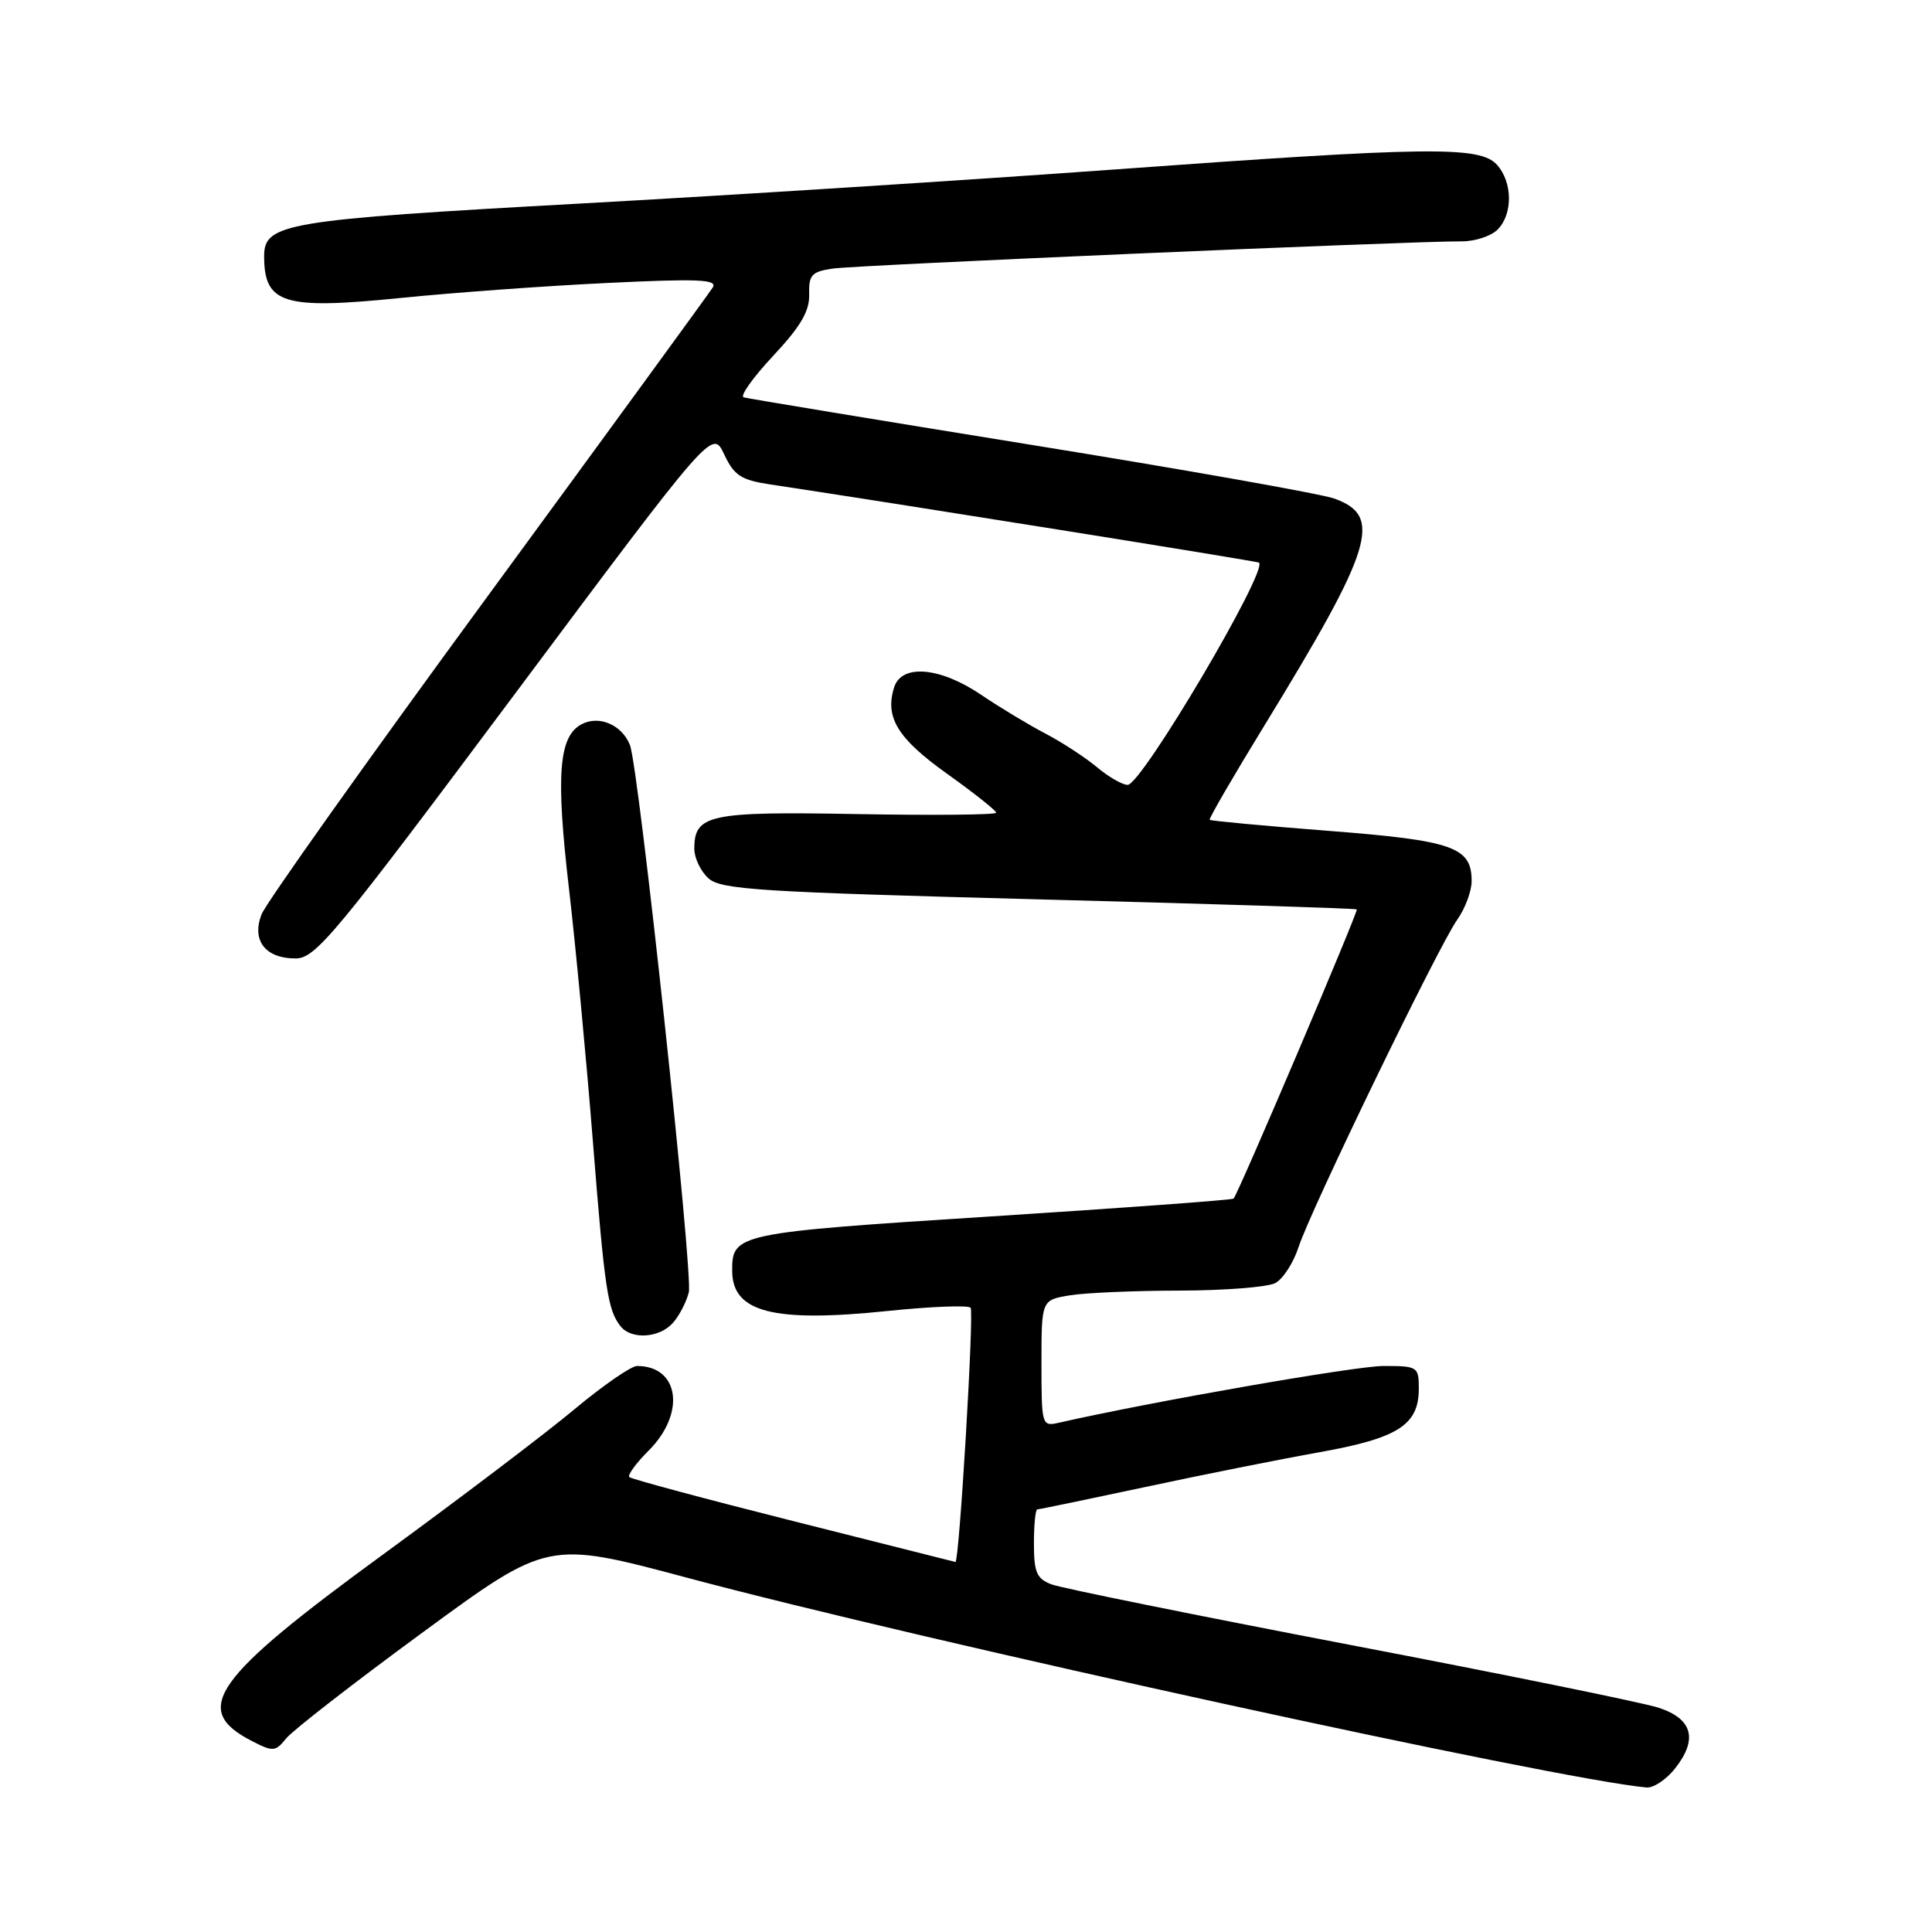 <?xml version="1.0" encoding="UTF-8" standalone="no"?>
<!DOCTYPE svg PUBLIC "-//W3C//DTD SVG 1.1//EN" "http://www.w3.org/Graphics/SVG/1.1/DTD/svg11.dtd" >
<svg xmlns="http://www.w3.org/2000/svg" xmlns:xlink="http://www.w3.org/1999/xlink" version="1.1" viewBox="0 0 256 256">
 <g >
 <path fill="currentColor"
d=" M 221.97 234.31 C 225.01 230.45 224.27 227.75 219.77 226.28 C 217.71 225.61 199.31 221.86 178.86 217.95 C 158.41 214.03 140.63 210.43 139.34 209.94 C 137.36 209.19 137.00 208.35 137.00 204.52 C 137.00 202.04 137.20 200.00 137.45 200.00 C 137.70 200.00 144.11 198.67 151.70 197.05 C 159.29 195.42 169.72 193.34 174.88 192.42 C 185.27 190.56 188.00 188.81 188.00 184.00 C 188.00 181.09 187.85 181.00 183.31 181.00 C 179.61 181.00 152.57 185.73 140.25 188.53 C 138.05 189.03 138.00 188.83 138.00 180.65 C 138.00 172.26 138.00 172.26 141.75 171.64 C 143.81 171.30 150.37 171.02 156.32 171.01 C 162.26 171.00 167.97 170.55 168.99 170.01 C 170.01 169.46 171.39 167.32 172.06 165.26 C 173.67 160.31 190.60 125.38 193.07 121.90 C 194.13 120.41 195.00 118.09 195.00 116.75 C 195.00 112.23 192.58 111.38 176.02 110.09 C 167.51 109.43 160.44 108.77 160.29 108.63 C 160.15 108.49 163.40 102.89 167.50 96.20 C 181.99 72.54 183.28 68.35 176.76 66.05 C 174.97 65.42 156.85 62.21 136.50 58.92 C 116.15 55.63 99.07 52.81 98.54 52.65 C 98.01 52.49 99.77 50.02 102.44 47.16 C 106.09 43.26 107.28 41.23 107.22 39.02 C 107.15 36.44 107.54 36.00 110.32 35.59 C 113.38 35.13 187.17 31.94 193.68 31.98 C 195.43 31.99 197.56 31.29 198.43 30.43 C 200.48 28.38 200.44 24.14 198.35 21.83 C 196.09 19.34 189.42 19.42 147.49 22.47 C 128.79 23.83 96.87 25.87 76.55 26.99 C 37.78 29.13 35.00 29.60 35.00 33.94 C 35.00 40.26 37.56 41.05 53.00 39.49 C 59.88 38.79 72.19 37.89 80.38 37.50 C 92.46 36.91 95.10 37.02 94.45 38.08 C 94.01 38.79 80.60 57.18 64.66 78.94 C 48.71 100.70 35.21 119.70 34.65 121.17 C 33.32 124.62 35.16 127.00 39.15 127.00 C 41.82 127.00 44.31 123.99 68.23 91.94 C 94.39 56.88 94.39 56.88 95.95 60.19 C 97.27 63.00 98.18 63.60 102.00 64.18 C 118.69 66.69 166.56 74.35 166.82 74.55 C 168.08 75.54 151.27 104.00 149.42 104.00 C 148.72 104.00 146.88 102.94 145.33 101.64 C 143.77 100.34 140.70 98.34 138.50 97.19 C 136.30 96.04 132.47 93.73 130.00 92.06 C 124.57 88.38 119.47 87.94 118.48 91.07 C 117.22 95.05 118.93 97.85 125.51 102.54 C 129.08 105.09 132.00 107.41 132.00 107.69 C 132.00 107.97 123.73 108.05 113.63 107.87 C 93.93 107.51 92.00 107.92 92.00 112.47 C 92.00 113.69 92.84 115.45 93.87 116.38 C 95.52 117.88 100.65 118.20 137.62 119.17 C 160.65 119.77 179.63 120.37 179.78 120.50 C 180.03 120.70 164.14 158.02 163.46 158.82 C 163.31 159.00 148.86 160.06 131.34 161.18 C 97.52 163.35 96.98 163.46 97.02 168.44 C 97.06 173.89 102.49 175.28 117.63 173.71 C 123.32 173.12 128.26 172.93 128.61 173.28 C 129.09 173.76 127.10 207.11 126.60 206.97 C 126.54 206.96 116.91 204.53 105.18 201.57 C 93.46 198.62 83.65 195.98 83.39 195.72 C 83.13 195.46 84.28 193.87 85.96 192.20 C 90.89 187.27 90.02 181.00 84.41 181.00 C 83.63 181.00 79.89 183.59 76.10 186.75 C 72.32 189.91 60.90 198.57 50.72 206.00 C 28.20 222.44 25.31 226.52 33.31 230.66 C 36.19 232.15 36.48 232.13 37.94 230.33 C 38.80 229.27 46.95 222.94 56.05 216.27 C 72.60 204.13 72.60 204.13 91.05 209.06 C 122.93 217.57 206.29 235.79 218.18 236.85 C 219.10 236.93 220.81 235.79 221.97 234.31 Z  M 89.20 175.25 C 90.04 174.29 90.96 172.48 91.27 171.24 C 91.86 168.82 84.64 101.68 83.47 98.72 C 82.40 96.03 79.36 94.73 77.04 95.98 C 74.03 97.59 73.64 102.71 75.39 117.73 C 76.27 125.30 77.69 140.28 78.54 151.00 C 80.13 171.01 80.52 173.59 82.24 175.75 C 83.69 177.56 87.44 177.29 89.20 175.25 Z "/>
</g>
</svg>